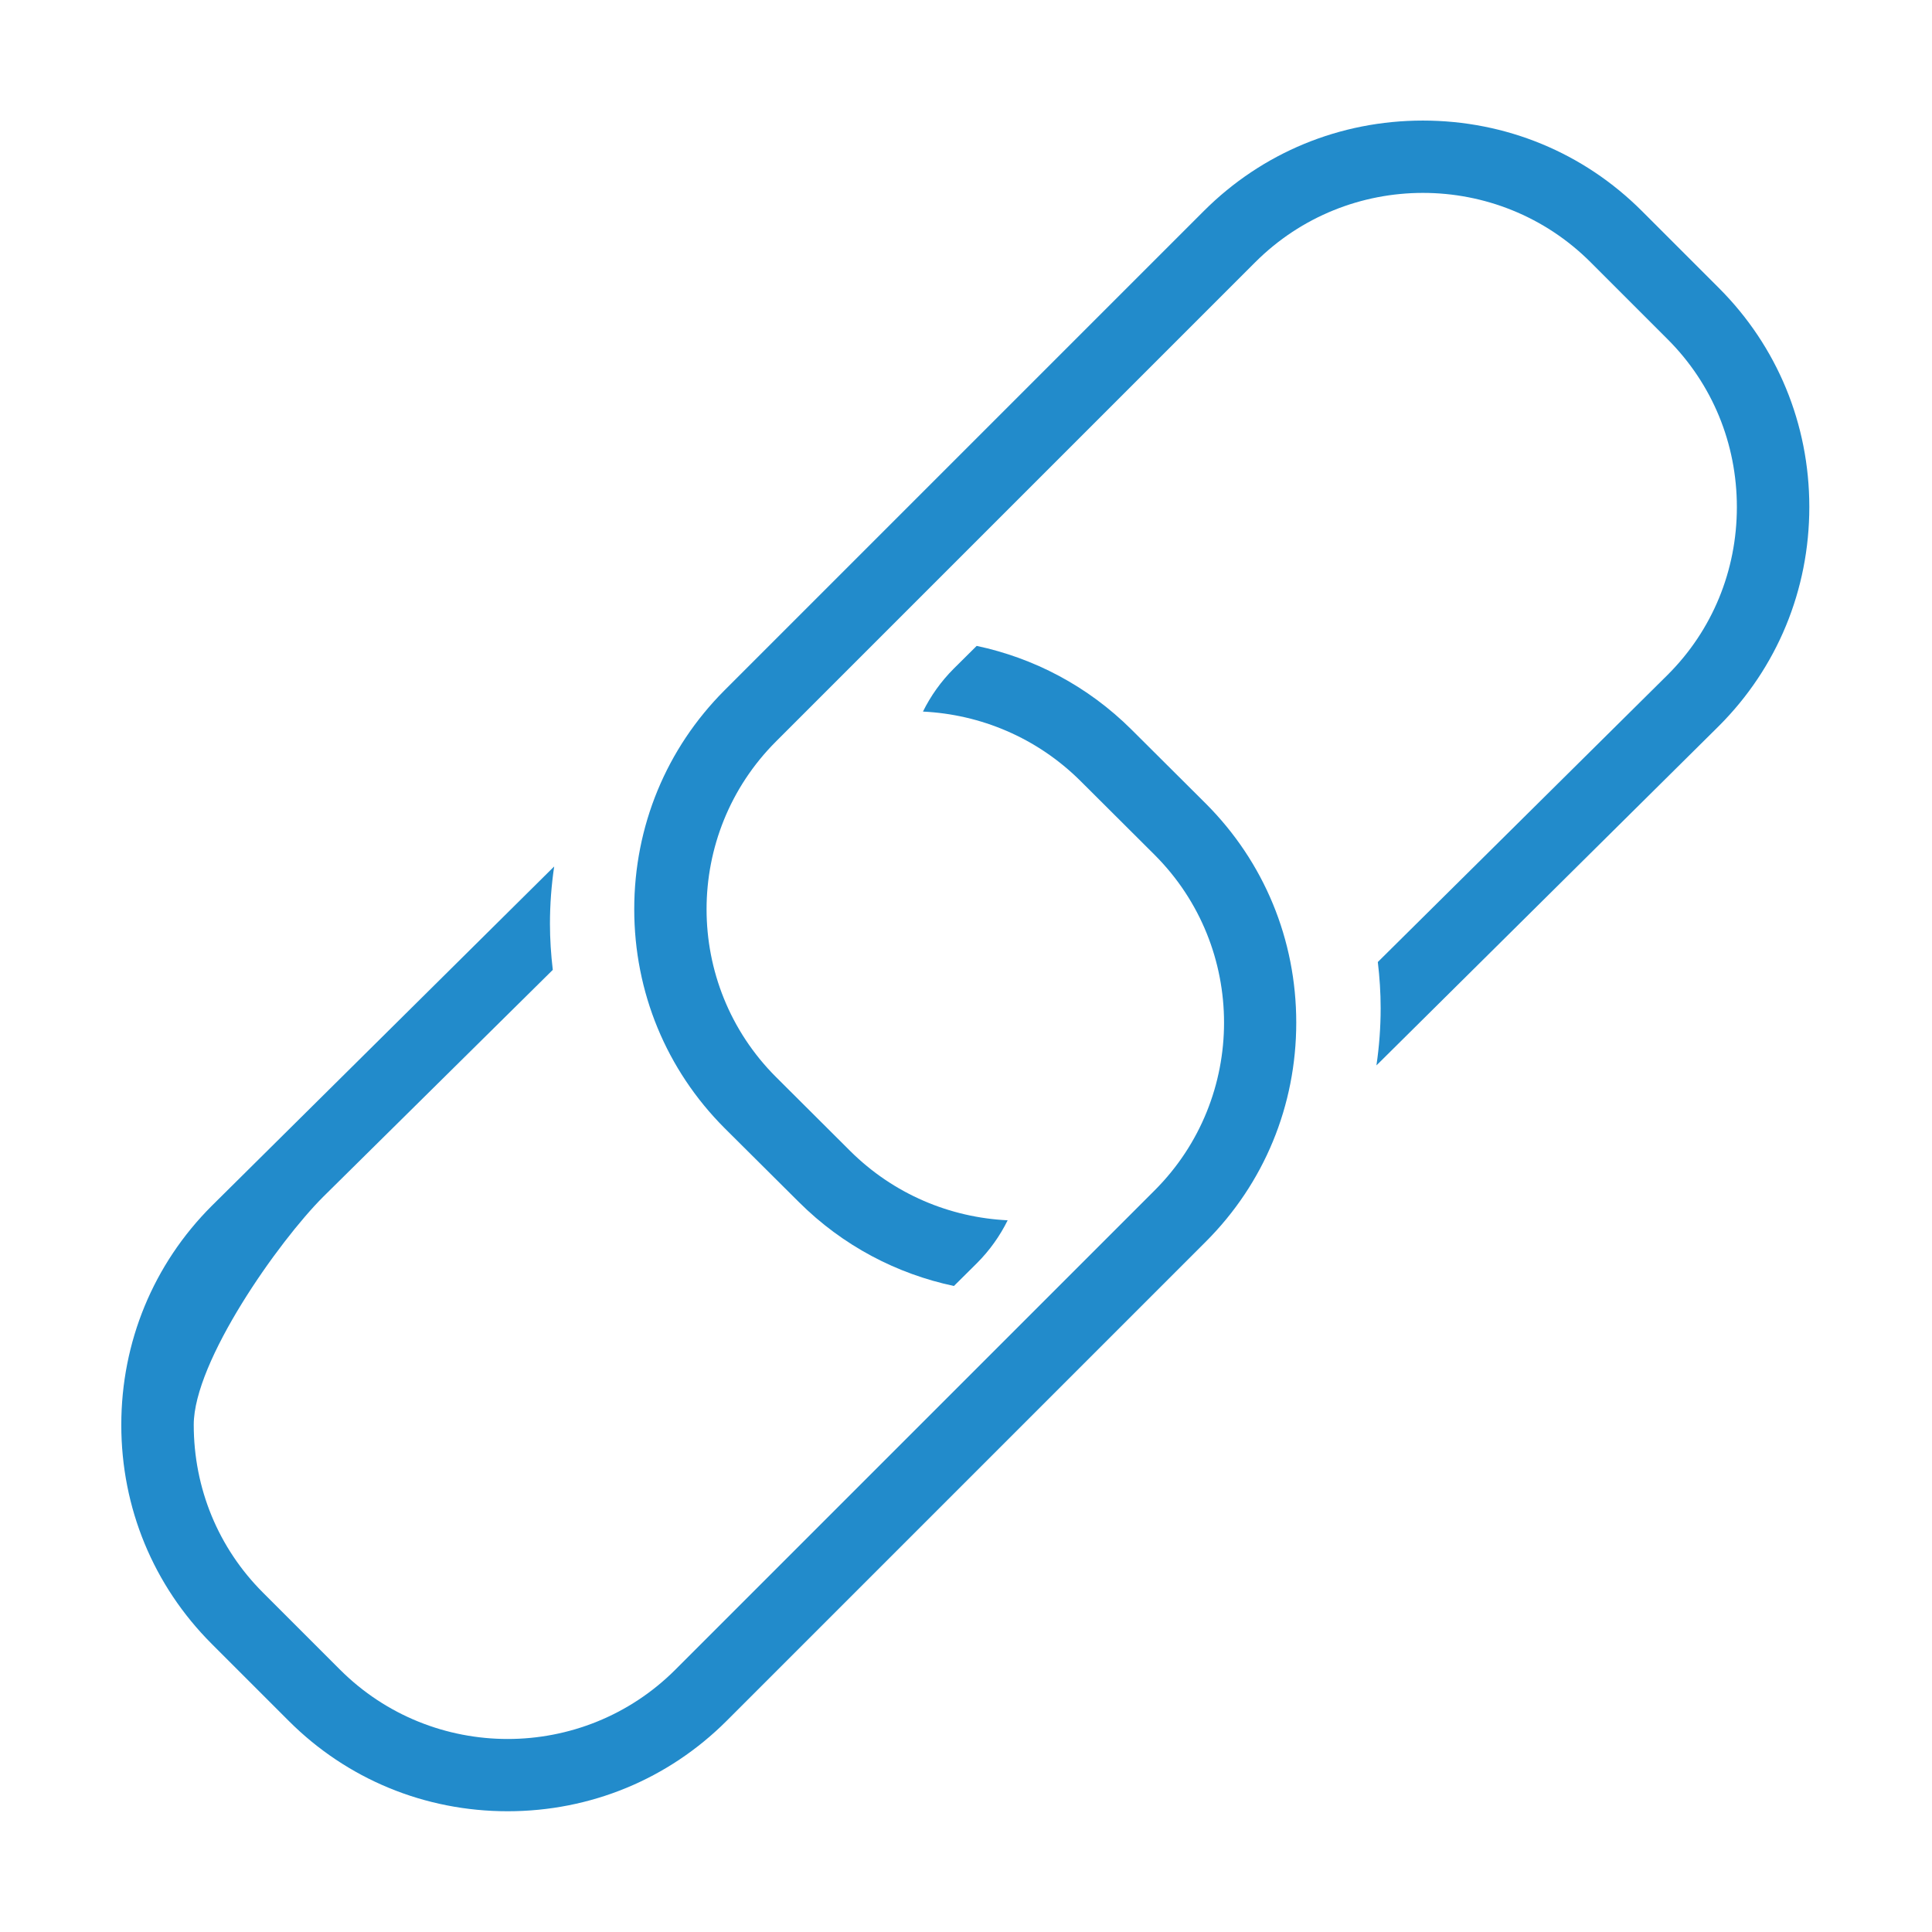 <?xml version="1.0" encoding="UTF-8"?>
<!DOCTYPE svg PUBLIC "-//W3C//DTD SVG 1.1//EN" "http://www.w3.org/Graphics/SVG/1.1/DTD/svg11.dtd">
<svg version="1.1" id="Layer_1" xmlns="http://www.w3.org/2000/svg" xmlns:xlink="http://www.w3.org/1999/xlink" x="0px" y="0px" width="32px" height="32px" viewBox="0 0 32 32" enable-background="new 0 0 32 32" xml:space="preserve">
  <g id="icon">
    <path d="M18.745,12.088c-0.73,-0.728,-1.626,-1.19,-2.568,-1.39l-0.38,0.377c-0.213,0.213,-0.383,0.454,-0.51,0.711c0.951,0.046,1.887,0.43,2.611,1.151l1.227,1.223c1.532,1.532,1.532,4.024,0,5.556l-7.938,7.938c-1.532,1.532,-4.024,1.532,-5.556,0l-1.277,-1.277c-0.738,-0.738,-1.145,-1.725,-1.145,-2.778s1.407,-3.04,2.144,-3.776l3.803,-3.759c-0.03,-0.252,-0.047,-0.507,-0.047,-0.764c0,-0.32,0.024,-0.637,0.07,-0.948c-0.01,0.009,-0.02,0.018,-0.029,0.028l-5.644,5.594c-0.965,0.965,-1.497,2.253,-1.497,3.627s0.532,2.661,1.497,3.626l1.277,1.277C5.747,29.468,7.035,30,8.408,30s2.661,-0.532,3.627,-1.497l7.938,-7.938c0.965,-0.965,1.497,-2.253,1.497,-3.627s-0.532,-2.661,-1.497,-3.627L18.745,12.088z" fill="#228BCB"/>
    <path d="M13.232,19.91c0.73,0.728,1.626,1.19,2.568,1.39l0.38,-0.377c0.213,-0.213,0.383,-0.454,0.51,-0.711c-0.951,-0.046,-1.887,-0.43,-2.611,-1.151l-1.227,-1.223c-1.532,-1.532,-1.532,-4.024,0,-5.556l7.938,-7.938c1.532,-1.532,4.024,-1.532,5.556,0l1.277,1.277c0.738,0.738,1.145,1.725,1.145,2.778s-0.407,2.04,-1.144,2.776l-4.803,4.759c0.03,0.252,0.047,0.507,0.047,0.764c0,0.32,-0.024,0.637,-0.07,0.948c0.01,-0.009,0.02,-0.018,0.029,-0.028l5.644,-5.594c0.965,-0.965,1.497,-2.253,1.497,-3.627s-0.532,-2.661,-1.497,-3.626l-1.277,-1.277c-0.965,-0.965,-2.253,-1.497,-3.627,-1.497s-2.661,0.532,-3.627,1.497l-7.938,7.938c-0.965,0.965,-1.497,2.253,-1.497,3.627s0.532,2.661,1.497,3.627L13.232,19.91z" fill="#228BCB"/>
  </g>
</svg>

